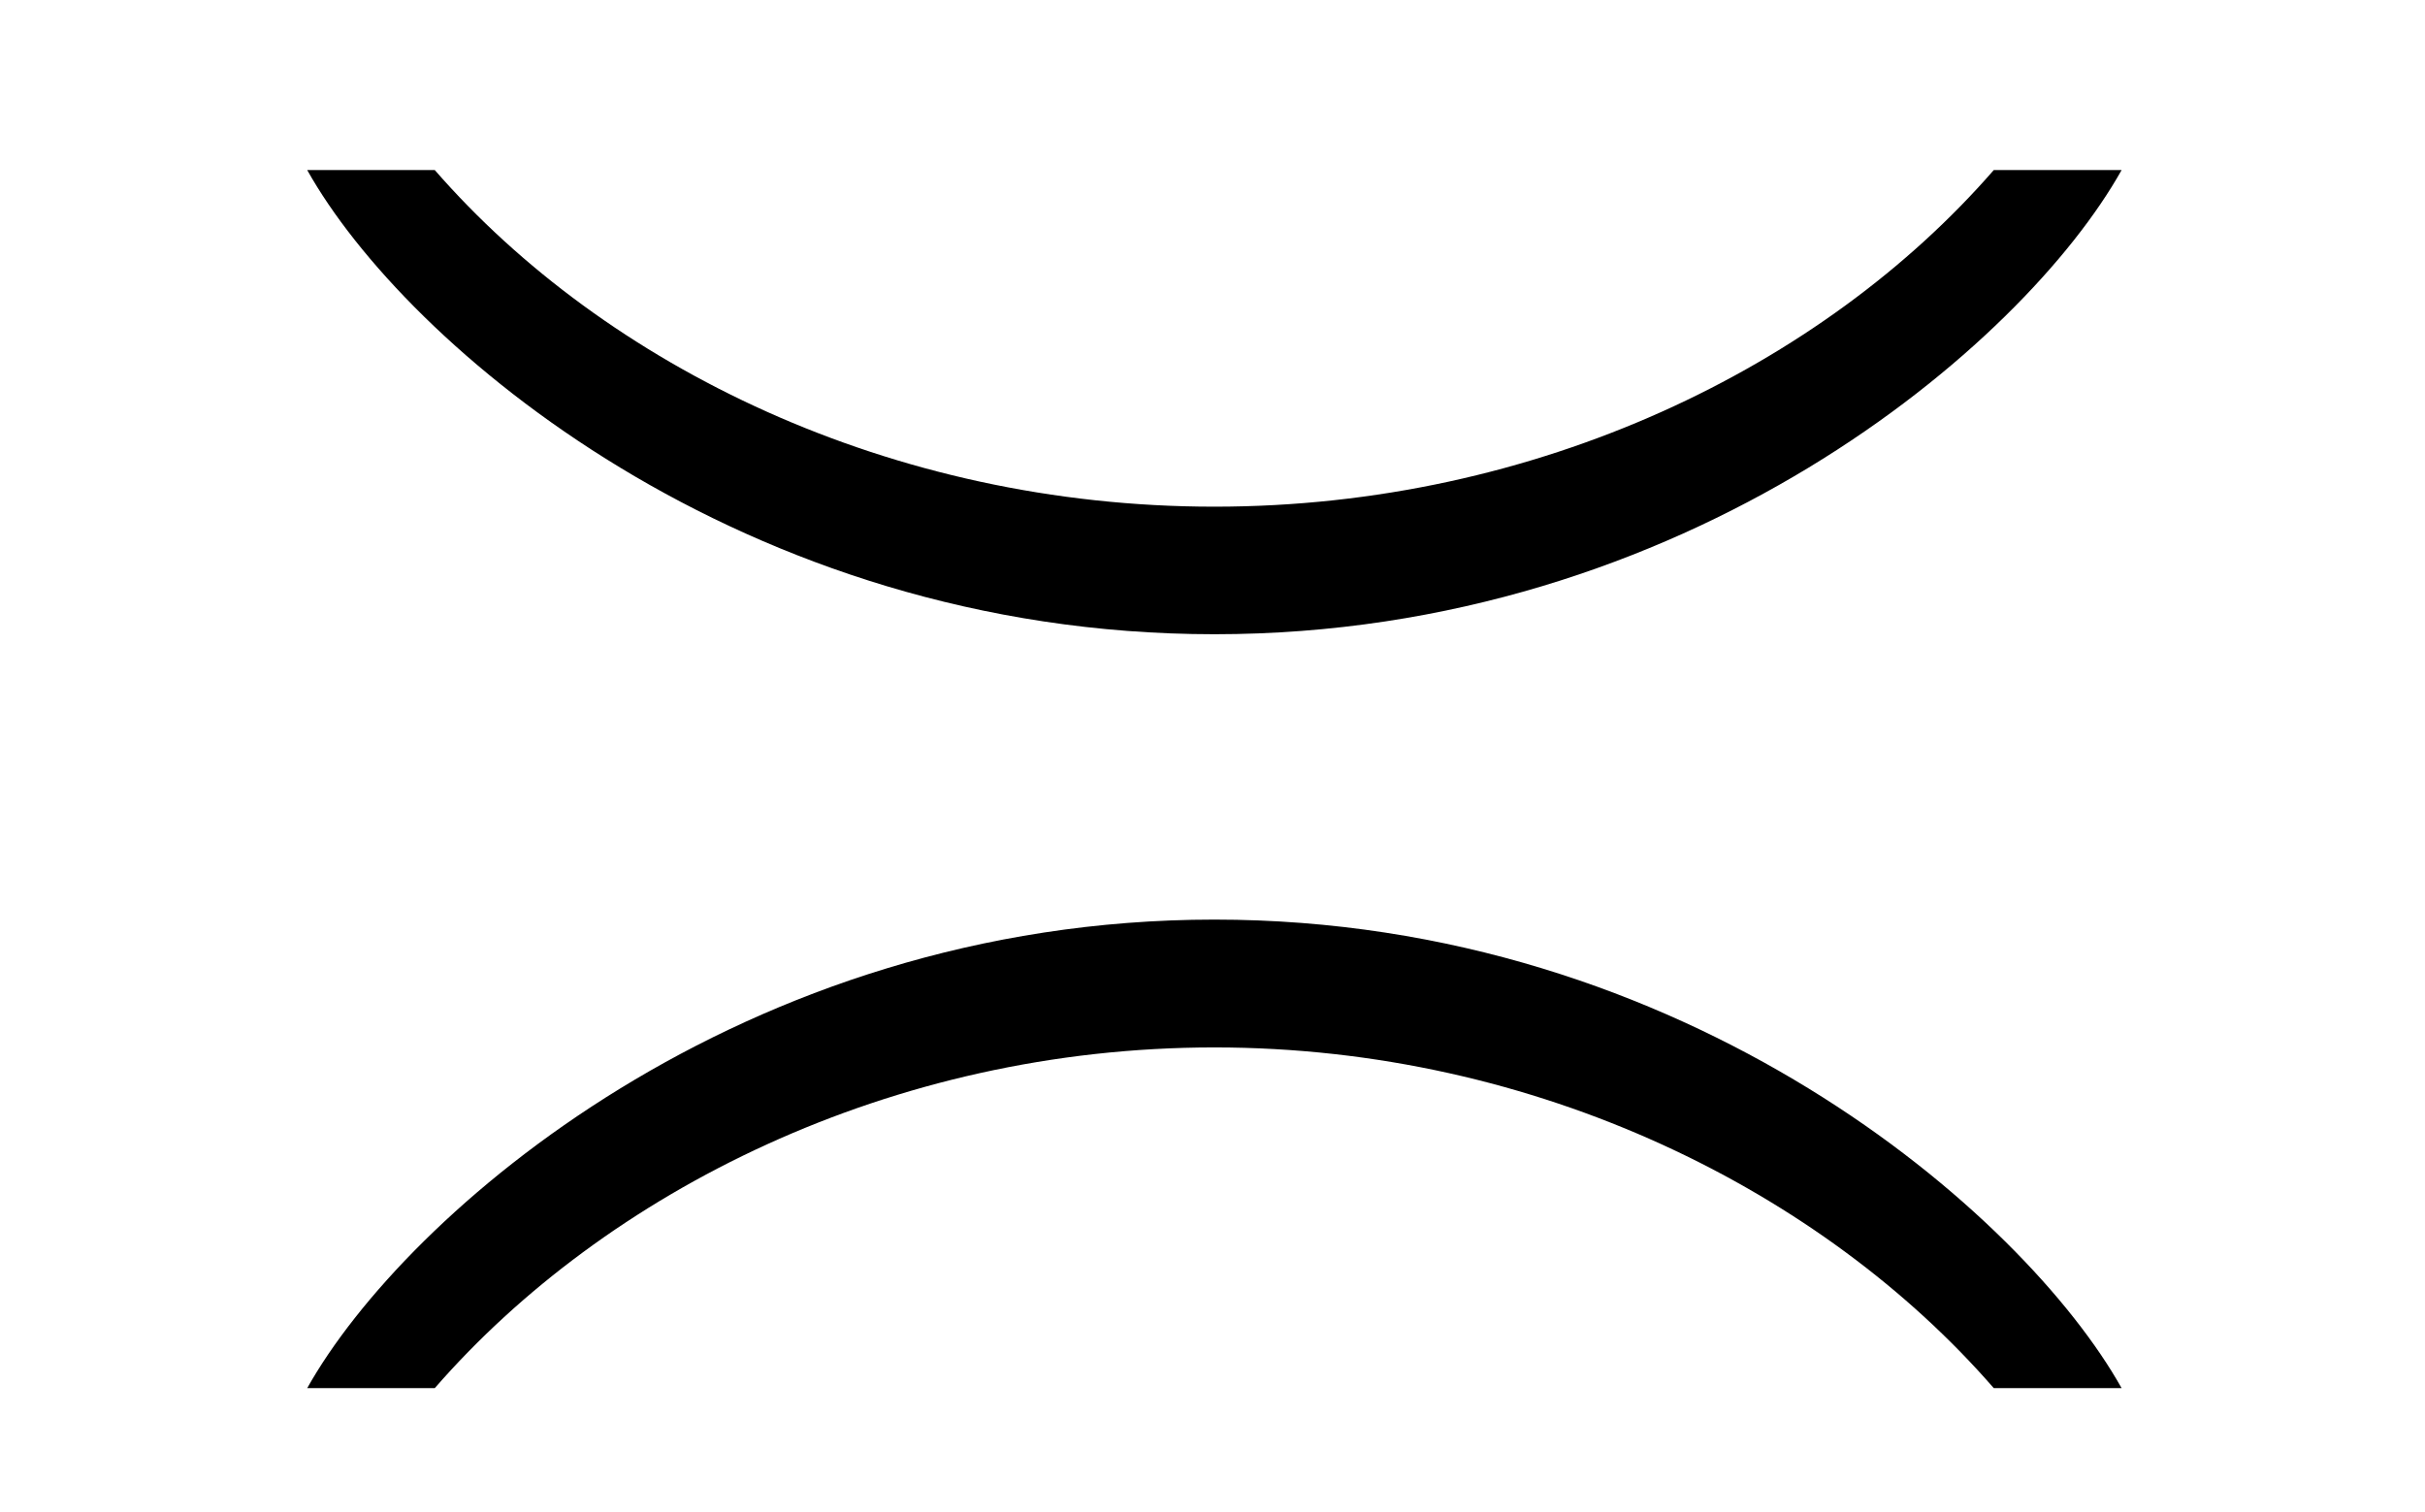 <?xml version='1.0' encoding='UTF-8'?>
<svg xmlns:xlink="http://www.w3.org/1999/xlink" viewBox="0 0 8.896 5.548" height="5.548" width="8.896" xmlns="http://www.w3.org/2000/svg">
 <defs>
  <g>
   <g id="glyph-0-0"/>
   <g id="glyph-0-1">
    <path d="M 7.5 -4.641 L 7.031 -4.641 C 6.406 -3.922 5.359 -3.406 4.172 -3.406 C 2.984 -3.406 1.938 -3.922 1.312 -4.641 L 0.844 -4.641 C 1.203 -4 2.438 -2.938 4.172 -2.938 C 5.906 -2.938 7.141 -4 7.5 -4.641 Z M 7.5 -0.172 C 7.141 -0.812 5.906 -1.891 4.172 -1.891 C 2.438 -1.891 1.203 -0.812 0.844 -0.172 L 1.312 -0.172 C 1.938 -0.891 2.984 -1.422 4.172 -1.422 C 5.359 -1.422 6.406 -0.891 7.031 -0.172 Z M 7.5 -0.172 "/>
   </g>
  </g>
  <clipPath id="clip-0">
   <path clip-rule="nonzero" d="M 1 0 L 8 0 L 8 5.547 L 1 5.547 Z M 1 0 "/>
  </clipPath>
 </defs>
 <g clip-path="url(#clip-0)">
  <g fill-opacity="1" fill="rgb(0%, 0%, 0%)">
   <use x="0.283" xlink:href="#glyph-0-1" y="5.265"/>
  </g>
 </g>
 <title>\asymp</title>
</svg>
